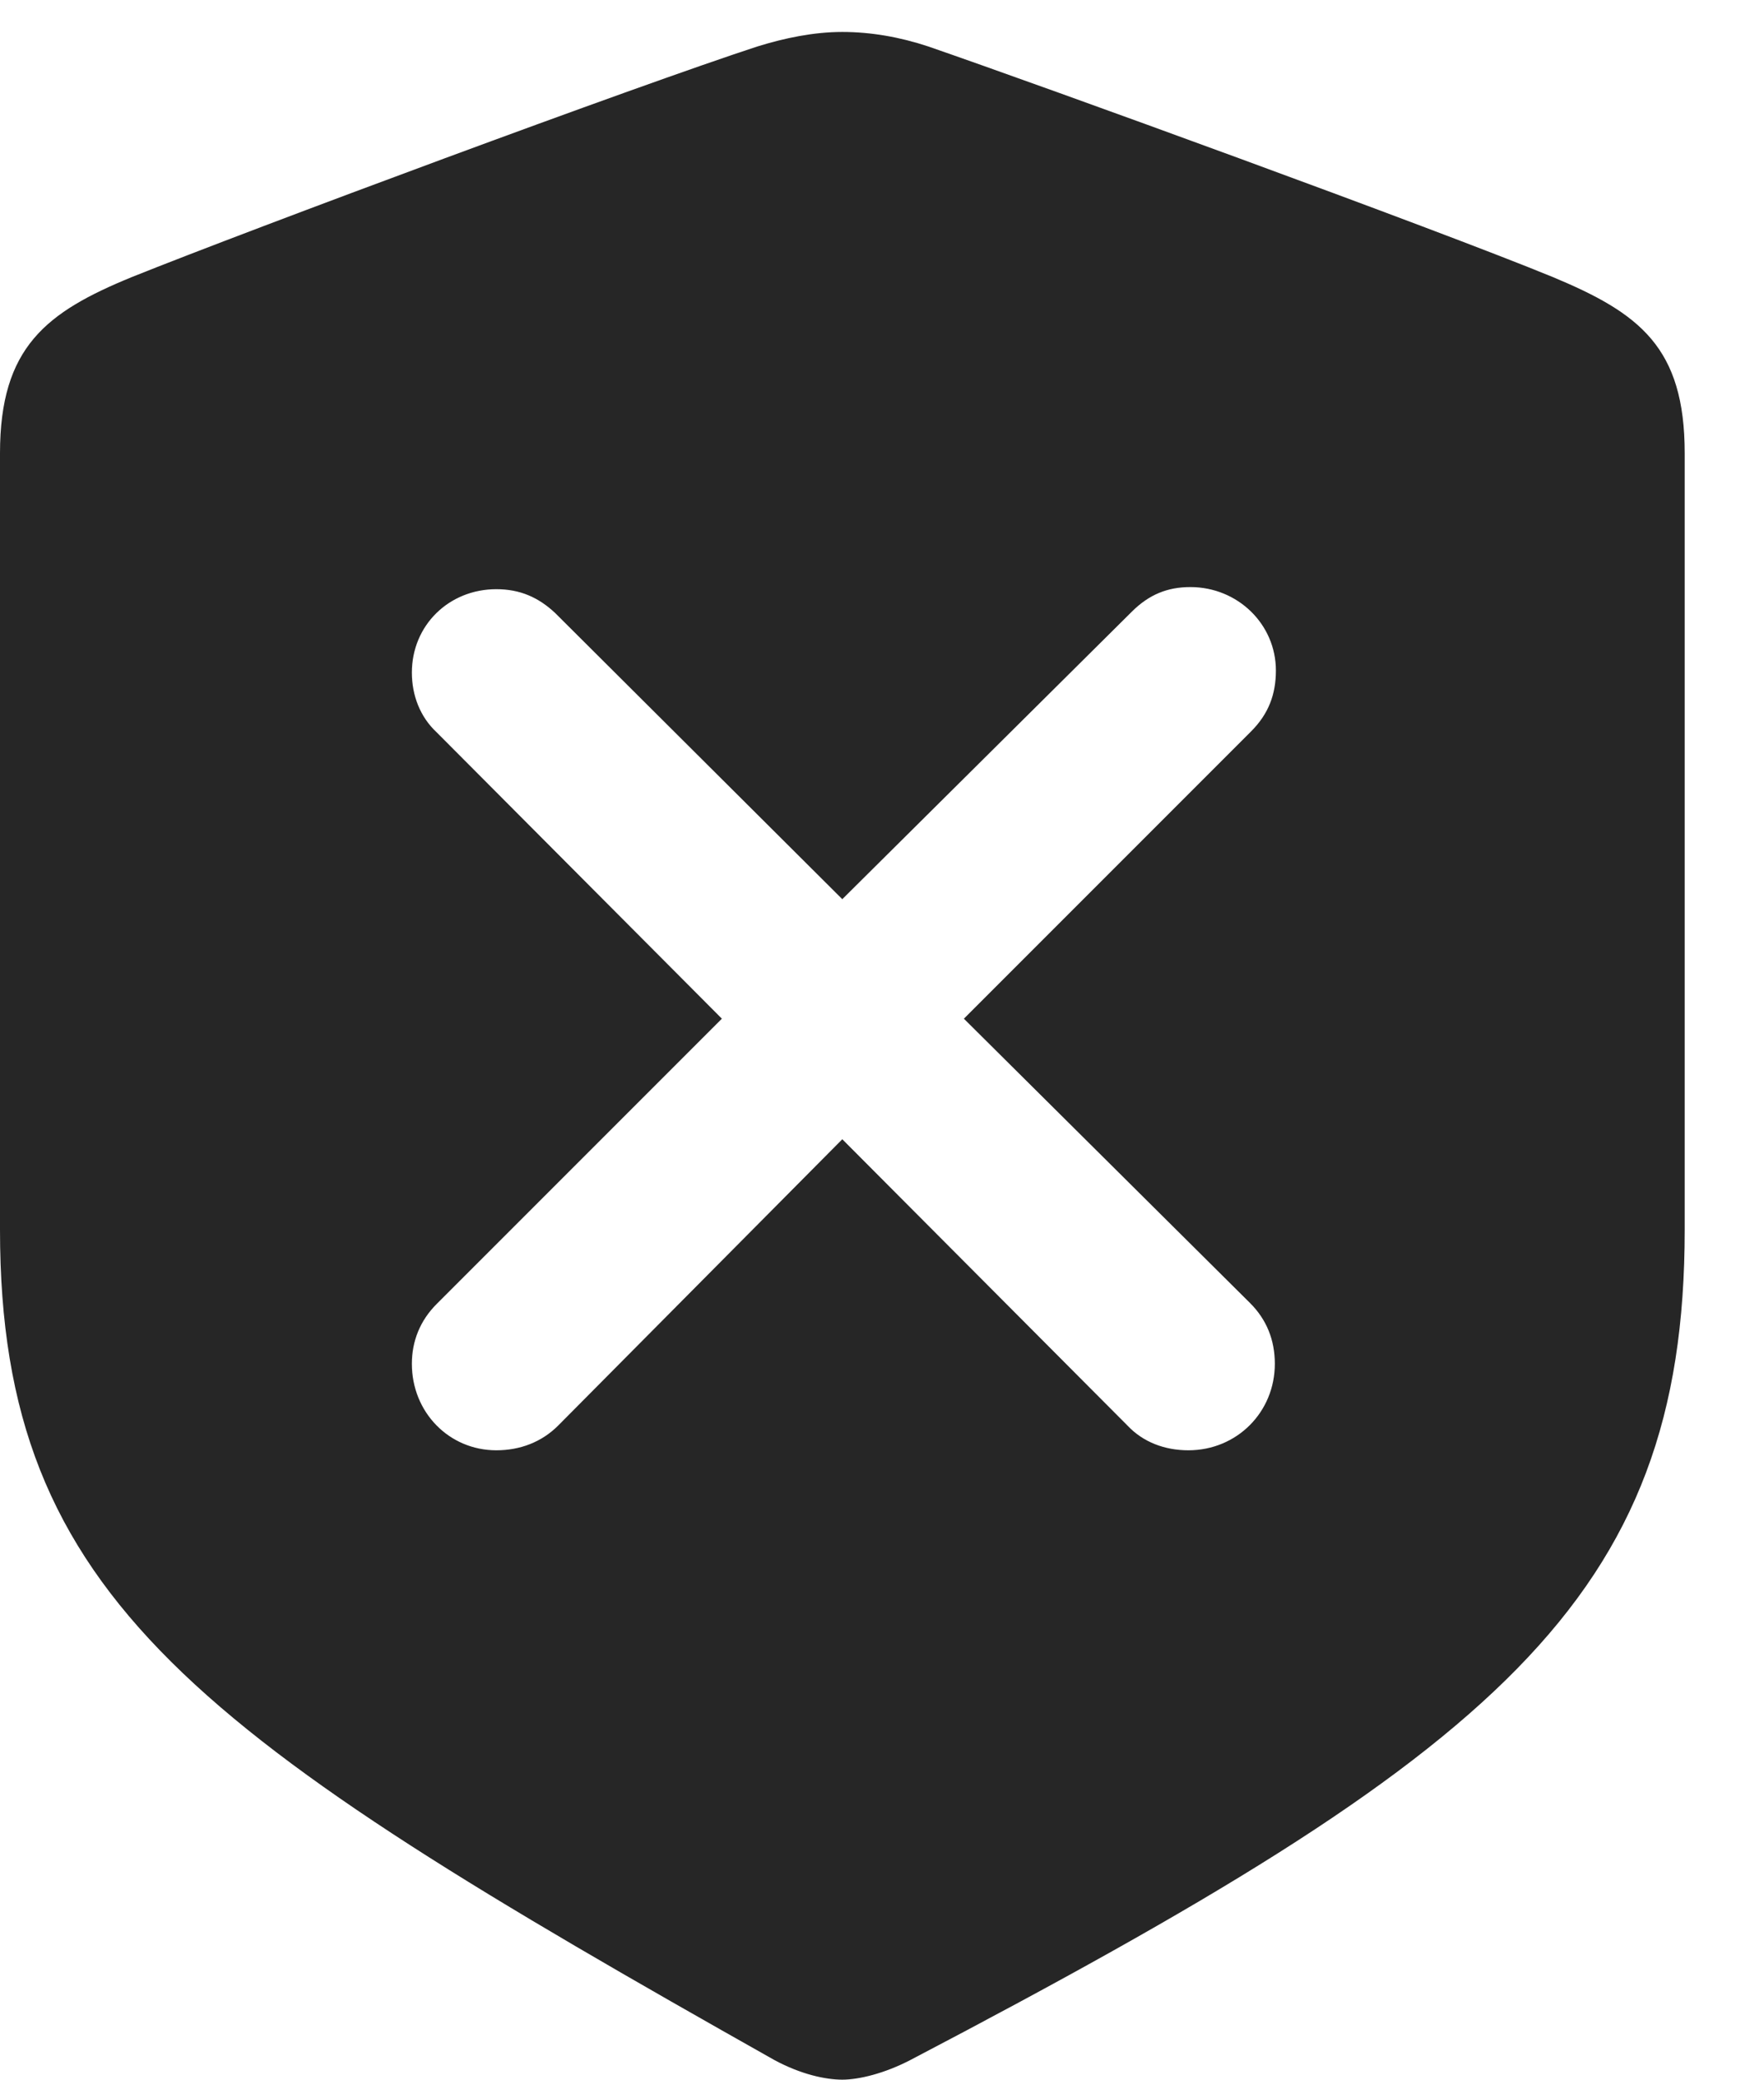 <?xml version="1.0" encoding="UTF-8"?>
<!--Generator: Apple Native CoreSVG 232.5-->
<!DOCTYPE svg
PUBLIC "-//W3C//DTD SVG 1.1//EN"
       "http://www.w3.org/Graphics/SVG/1.1/DTD/svg11.dtd">
<svg version="1.1" xmlns="http://www.w3.org/2000/svg" xmlns:xlink="http://www.w3.org/1999/xlink" width="16.729" height="19.717">
 <g>
  <rect height="19.717" opacity="0" width="16.729" x="0" y="0"/>
  <path d="M8.799 0.439C9.932 0.83 13.584 2.158 14.727 2.627C15.547 2.969 15.977 3.291 15.977 4.297L15.977 11.66C15.977 15.166 14.19 16.621 8.633 19.531C8.389 19.658 8.145 19.717 7.988 19.717C7.832 19.717 7.598 19.668 7.344 19.531C1.885 16.455 0 15.166 0 11.66L0 4.297C0 3.291 0.439 2.959 1.25 2.627C2.393 2.168 6.045 0.811 7.188 0.439C7.441 0.361 7.715 0.303 7.988 0.303C8.262 0.303 8.535 0.352 8.799 0.439ZM10.732 5.801L7.988 8.525L5.264 5.811C5.107 5.664 4.932 5.586 4.707 5.586C4.258 5.586 3.906 5.928 3.906 6.377C3.906 6.592 3.984 6.797 4.141 6.943L6.846 9.658L4.141 12.363C3.984 12.52 3.906 12.715 3.906 12.93C3.906 13.389 4.258 13.75 4.707 13.75C4.932 13.75 5.137 13.672 5.293 13.516L7.988 10.801L10.693 13.516C10.84 13.672 11.045 13.75 11.27 13.75C11.729 13.75 12.09 13.389 12.09 12.93C12.09 12.705 12.012 12.51 11.855 12.354L9.141 9.658L11.865 6.934C12.031 6.768 12.1 6.582 12.1 6.357C12.1 5.918 11.738 5.566 11.289 5.566C11.074 5.566 10.898 5.635 10.732 5.801Z" fill="#000000" fill-opacity="0.85"/>
 </g>
</svg>
